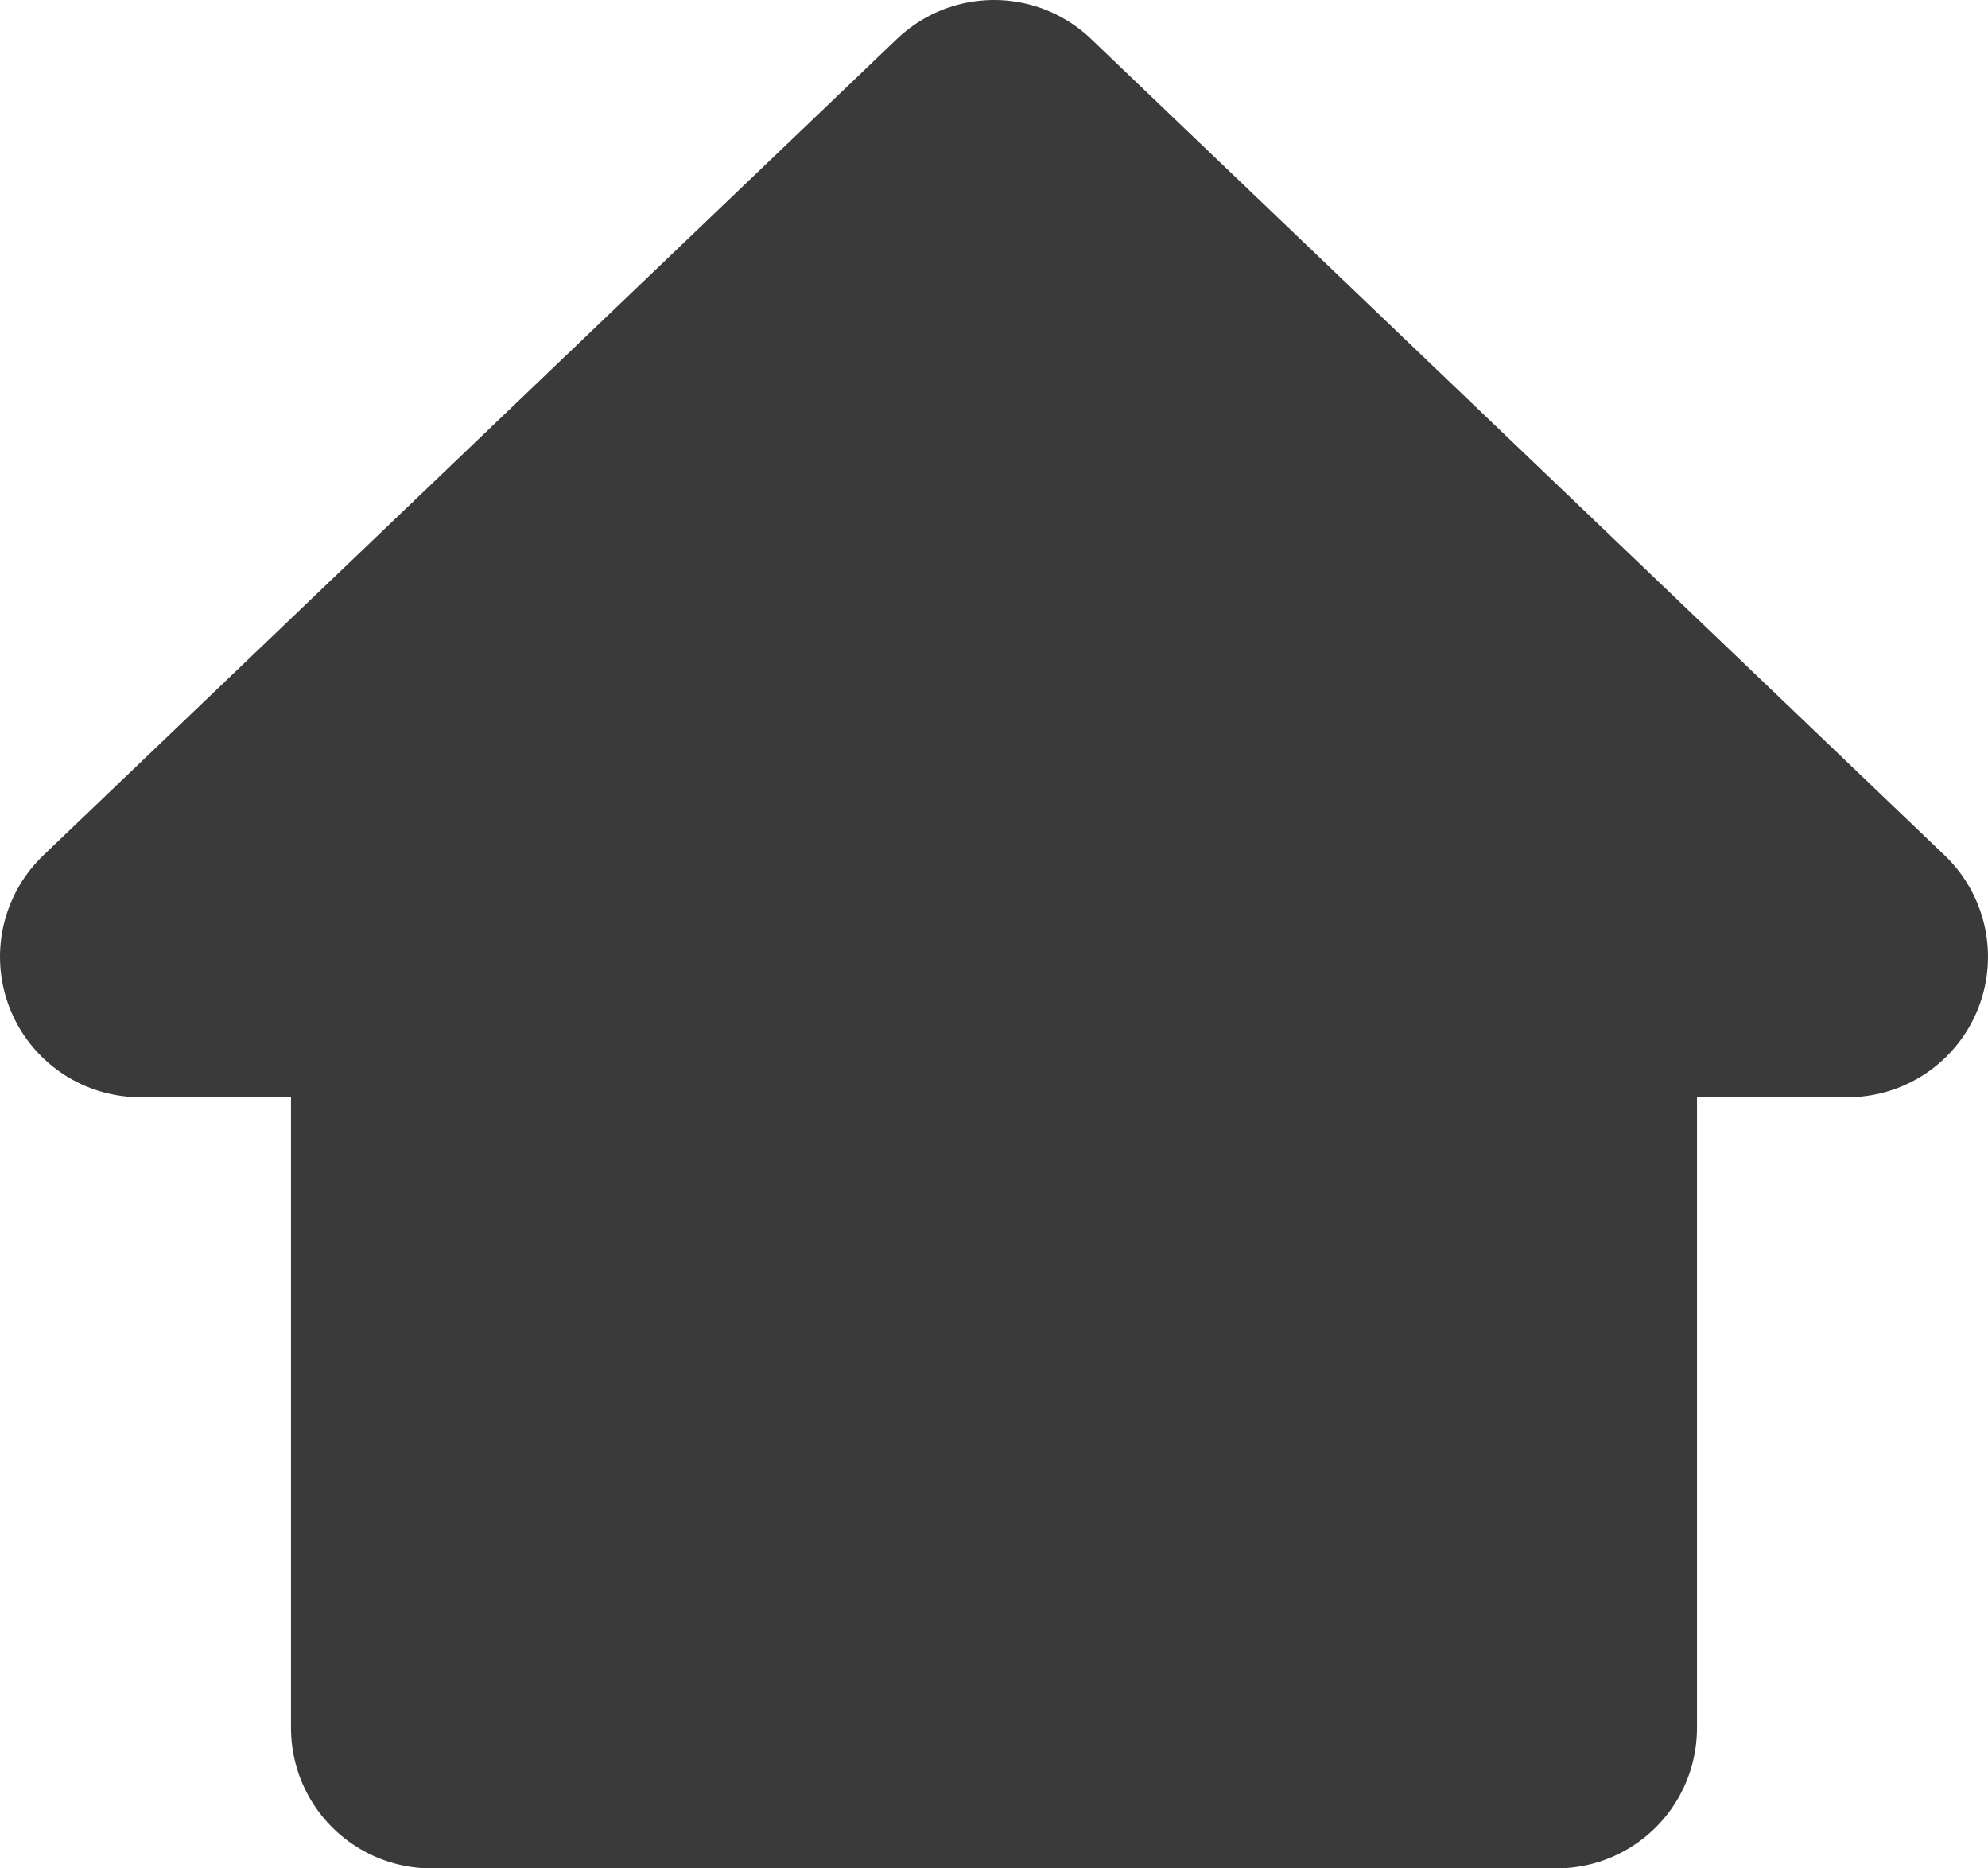 <?xml version="1.0" encoding="UTF-8" standalone="no"?>
<!-- Created with Inkscape (http://www.inkscape.org/) -->

<svg
   width="4.7mm"
   height="4.417mm"
   viewBox="0 0 4.7 4.417"
   version="1.1"
   id="svg5"
   inkscape:export-filename="home.svg"
   inkscape:export-xdpi="96"
   inkscape:export-ydpi="96"
   sodipodi:docname="home.svg"
   xmlns:inkscape="http://www.inkscape.org/namespaces/inkscape"
   xmlns:sodipodi="http://sodipodi.sourceforge.net/DTD/sodipodi-0.dtd"
   xmlns="http://www.w3.org/2000/svg"
   xmlns:svg="http://www.w3.org/2000/svg">
  <sodipodi:namedview
     id="namedview7"
     pagecolor="#ffffff"
     bordercolor="#000000"
     borderopacity="0.25"
     inkscape:showpageshadow="2"
     inkscape:pageopacity="0.0"
     inkscape:pagecheckerboard="0"
     inkscape:deskcolor="#d1d1d1"
     inkscape:document-units="mm"
     showgrid="false"
     inkscape:zoom="11.945003"
     inkscape:cx="120.80365"
     inkscape:cy="139.47255"
     inkscape:window-width="1920"
     inkscape:window-height="1009"
     inkscape:window-x="-8"
     inkscape:window-y="-8"
     inkscape:window-maximized="1"
     inkscape:current-layer="layer1" />
  <defs
     id="defs2" />
  <g
     inkscape:label="Layer 1"
     inkscape:groupmode="layer"
     id="layer1"
     transform="translate(-24.644,-34.623)">
    <path
       style="fill:#3a3a3a;fill-opacity:1;stroke:#3a3a3a;stroke-width:0.664;stroke-linecap:round;stroke-linejoin:round"
       d="m 24.976,36.885 2.018,-1.93 2.018,1.93 h -0.688 v 1.823 h -2.66 v -1.823 z"
       id="path17332" />
  </g>
</svg>
